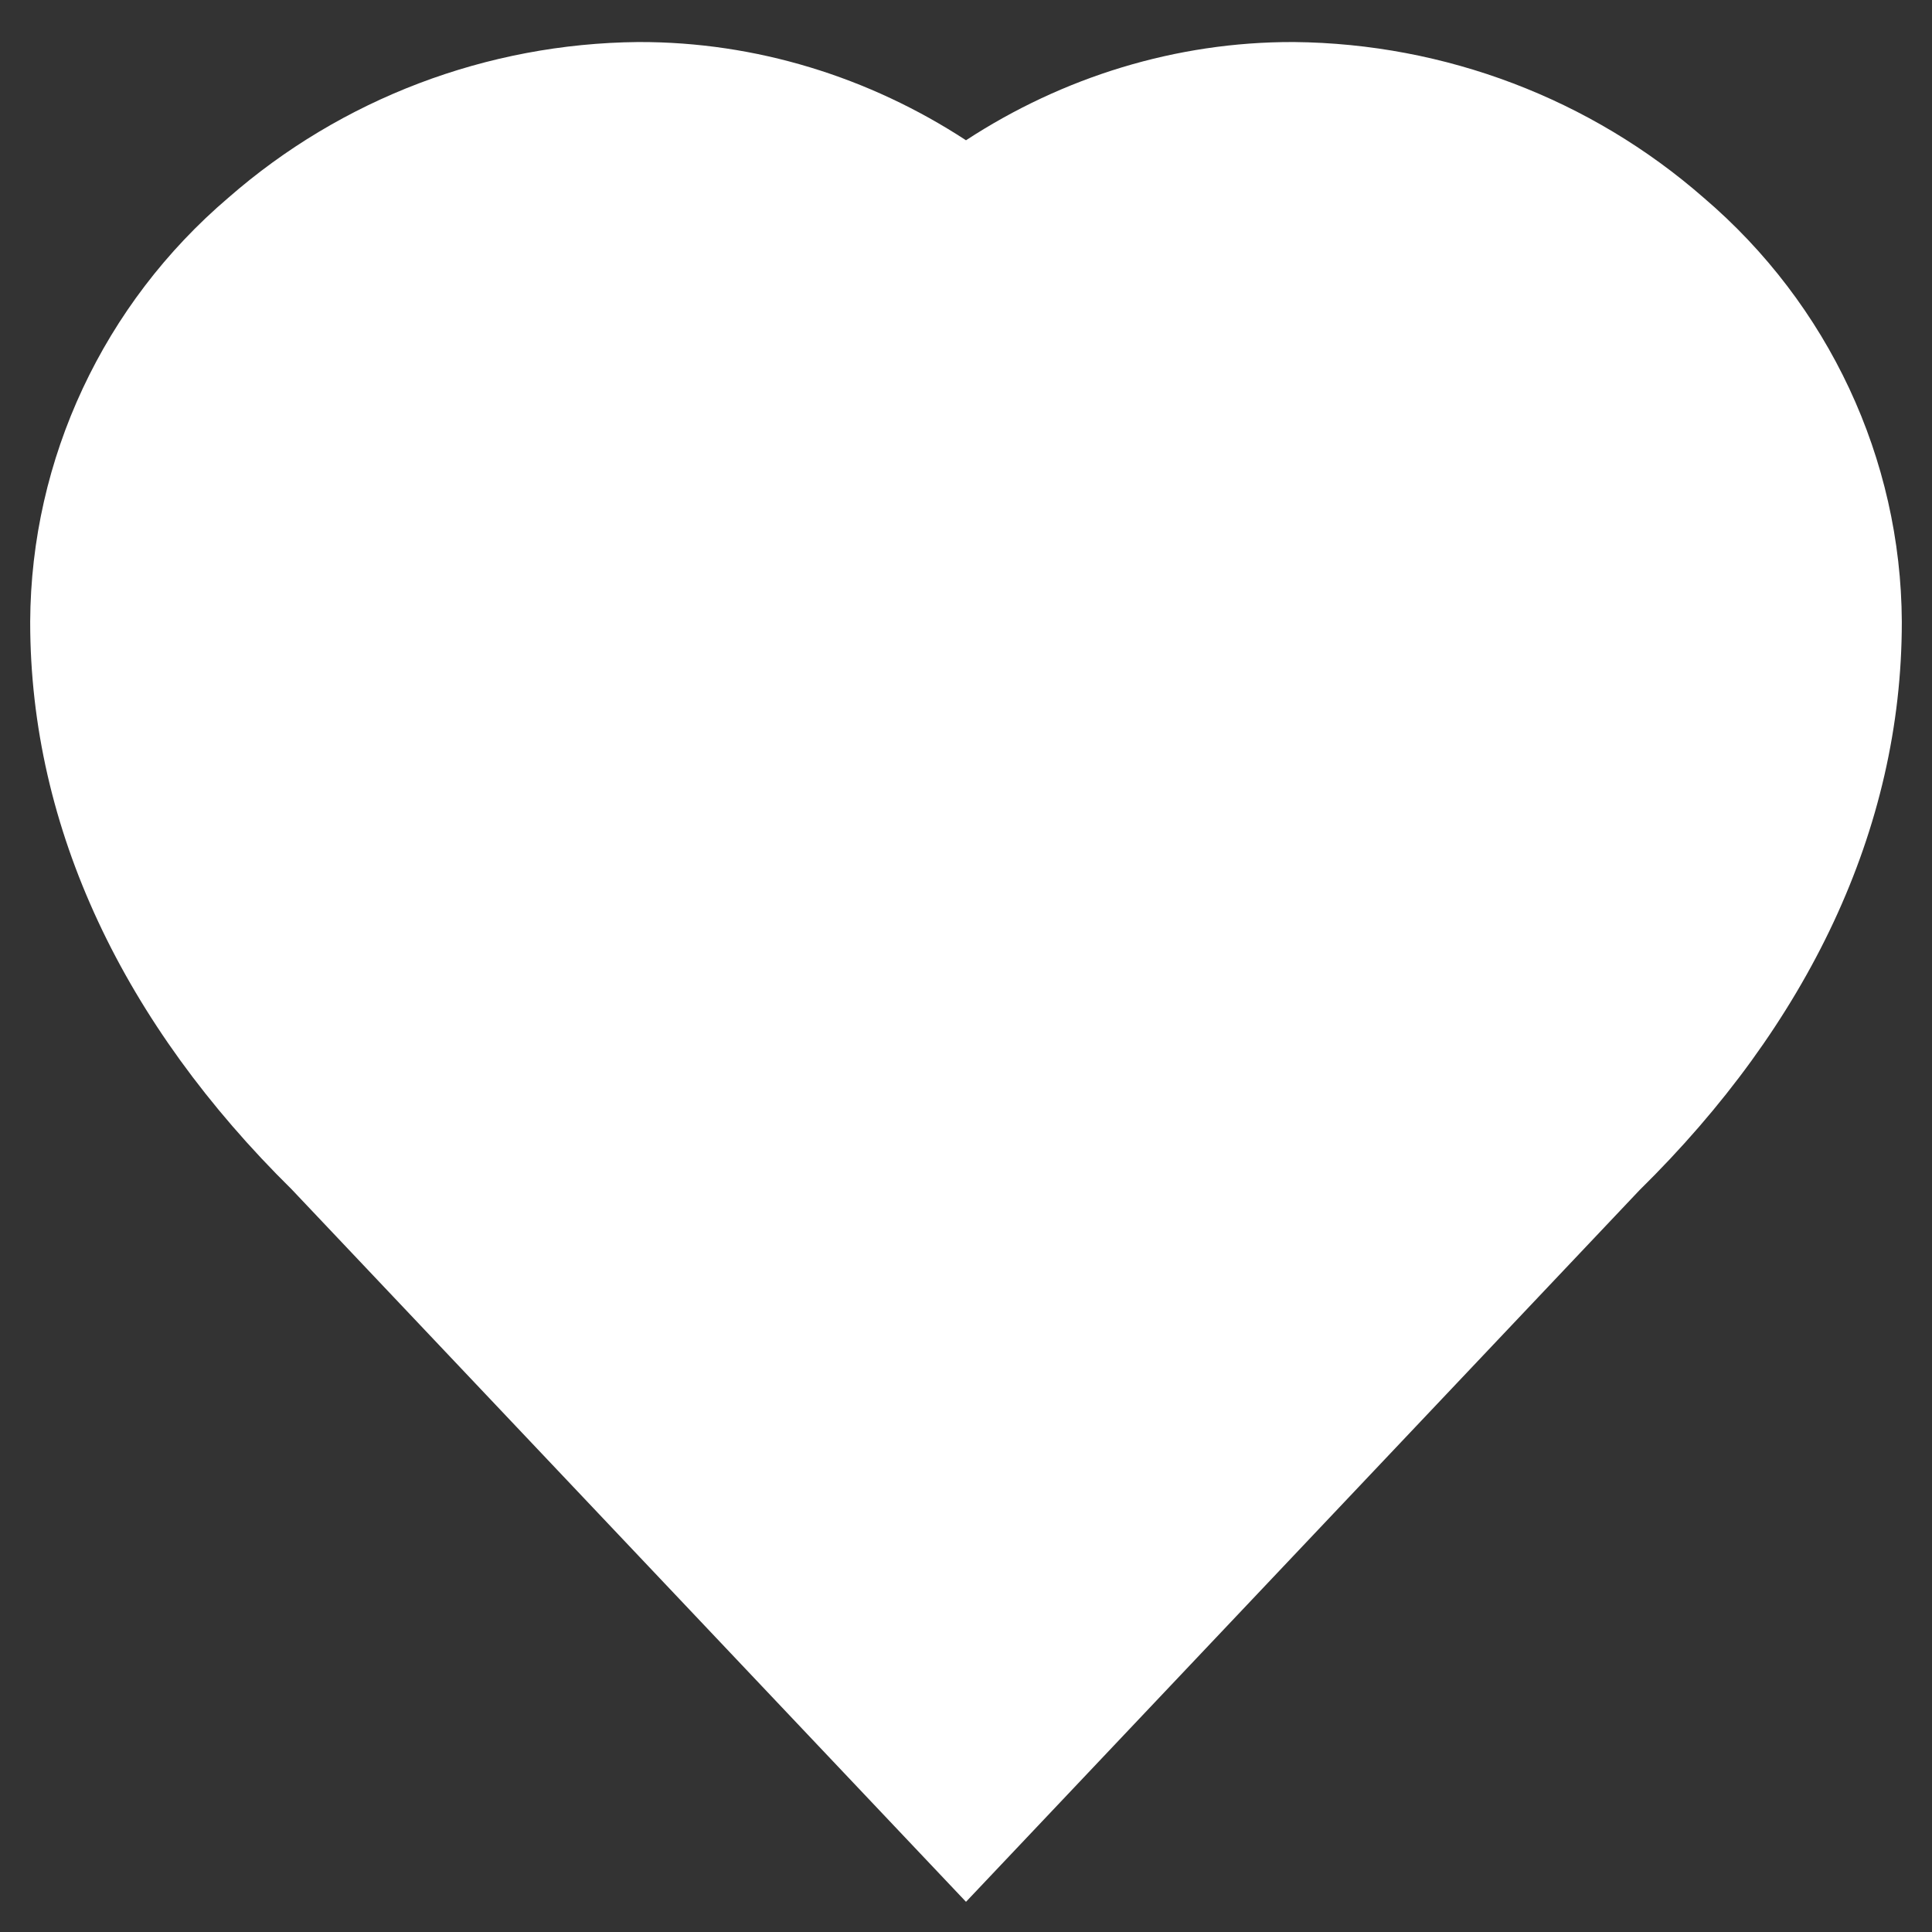 <svg xmlns="http://www.w3.org/2000/svg" width="128" height="128"><rect width="100%" height="100%" fill="#333333" stroke="none"/><defs id="defs6"/><path style="line-height:normal;font-variant-ligatures:normal;font-variant-position:normal;font-variant-caps:normal;font-variant-numeric:normal;font-variant-alternates:normal;font-feature-settings:normal;text-indent:0;text-align:start;text-decoration-line:none;text-decoration-style:solid;text-decoration-color:#000;text-transform:none;text-orientation:mixed;white-space:normal;shape-padding:0;isolation:auto;mix-blend-mode:normal;solid-color:#000;solid-opacity:1" d="M 42.266,2.785 C 32.26,2.885 22.623,6.542 15.127,13.102 6.866,20.141 2.051,30.385 2,41.186 v 0.018 0.018 C 2,54.944 8.236,67.872 19.324,78.797 L 64,126 69.174,120.533 108.625,78.848 C 119.746,67.912 126,54.964 126,41.219 V 41.203 41.186 C 125.949,30.388 121.135,20.145 112.879,13.105 105.381,6.543 95.743,2.885 85.734,2.785 h -0.029 -0.027 C 77.911,2.768 70.41,5.105 64,9.293 57.589,5.105 50.089,2.768 42.322,2.785 h -0.029 z" id="path8" color="#000" font-style="normal" font-variant="normal" font-weight="400" font-stretch="normal" font-size="medium" font-family="sans-serif" text-decoration="none" letter-spacing="normal" word-spacing="normal" writing-mode="lr-tb" direction="ltr" dominant-baseline="auto" baseline-shift="baseline" text-anchor="start" clip-rule="nonzero" display="inline" overflow="visible" visibility="visible" opacity="1" color-interpolation="sRGB" color-interpolation-filters="linearRGB" vector-effect="none" fill="#fff" fill-opacity="1" fill-rule="evenodd" stroke="none" stroke-width="14.245" stroke-linecap="butt" stroke-linejoin="miter" stroke-miterlimit="4" stroke-dasharray="none" stroke-dashoffset="0" stroke-opacity="1" color-rendering="auto" image-rendering="auto" shape-rendering="auto" text-rendering="auto"/></svg>